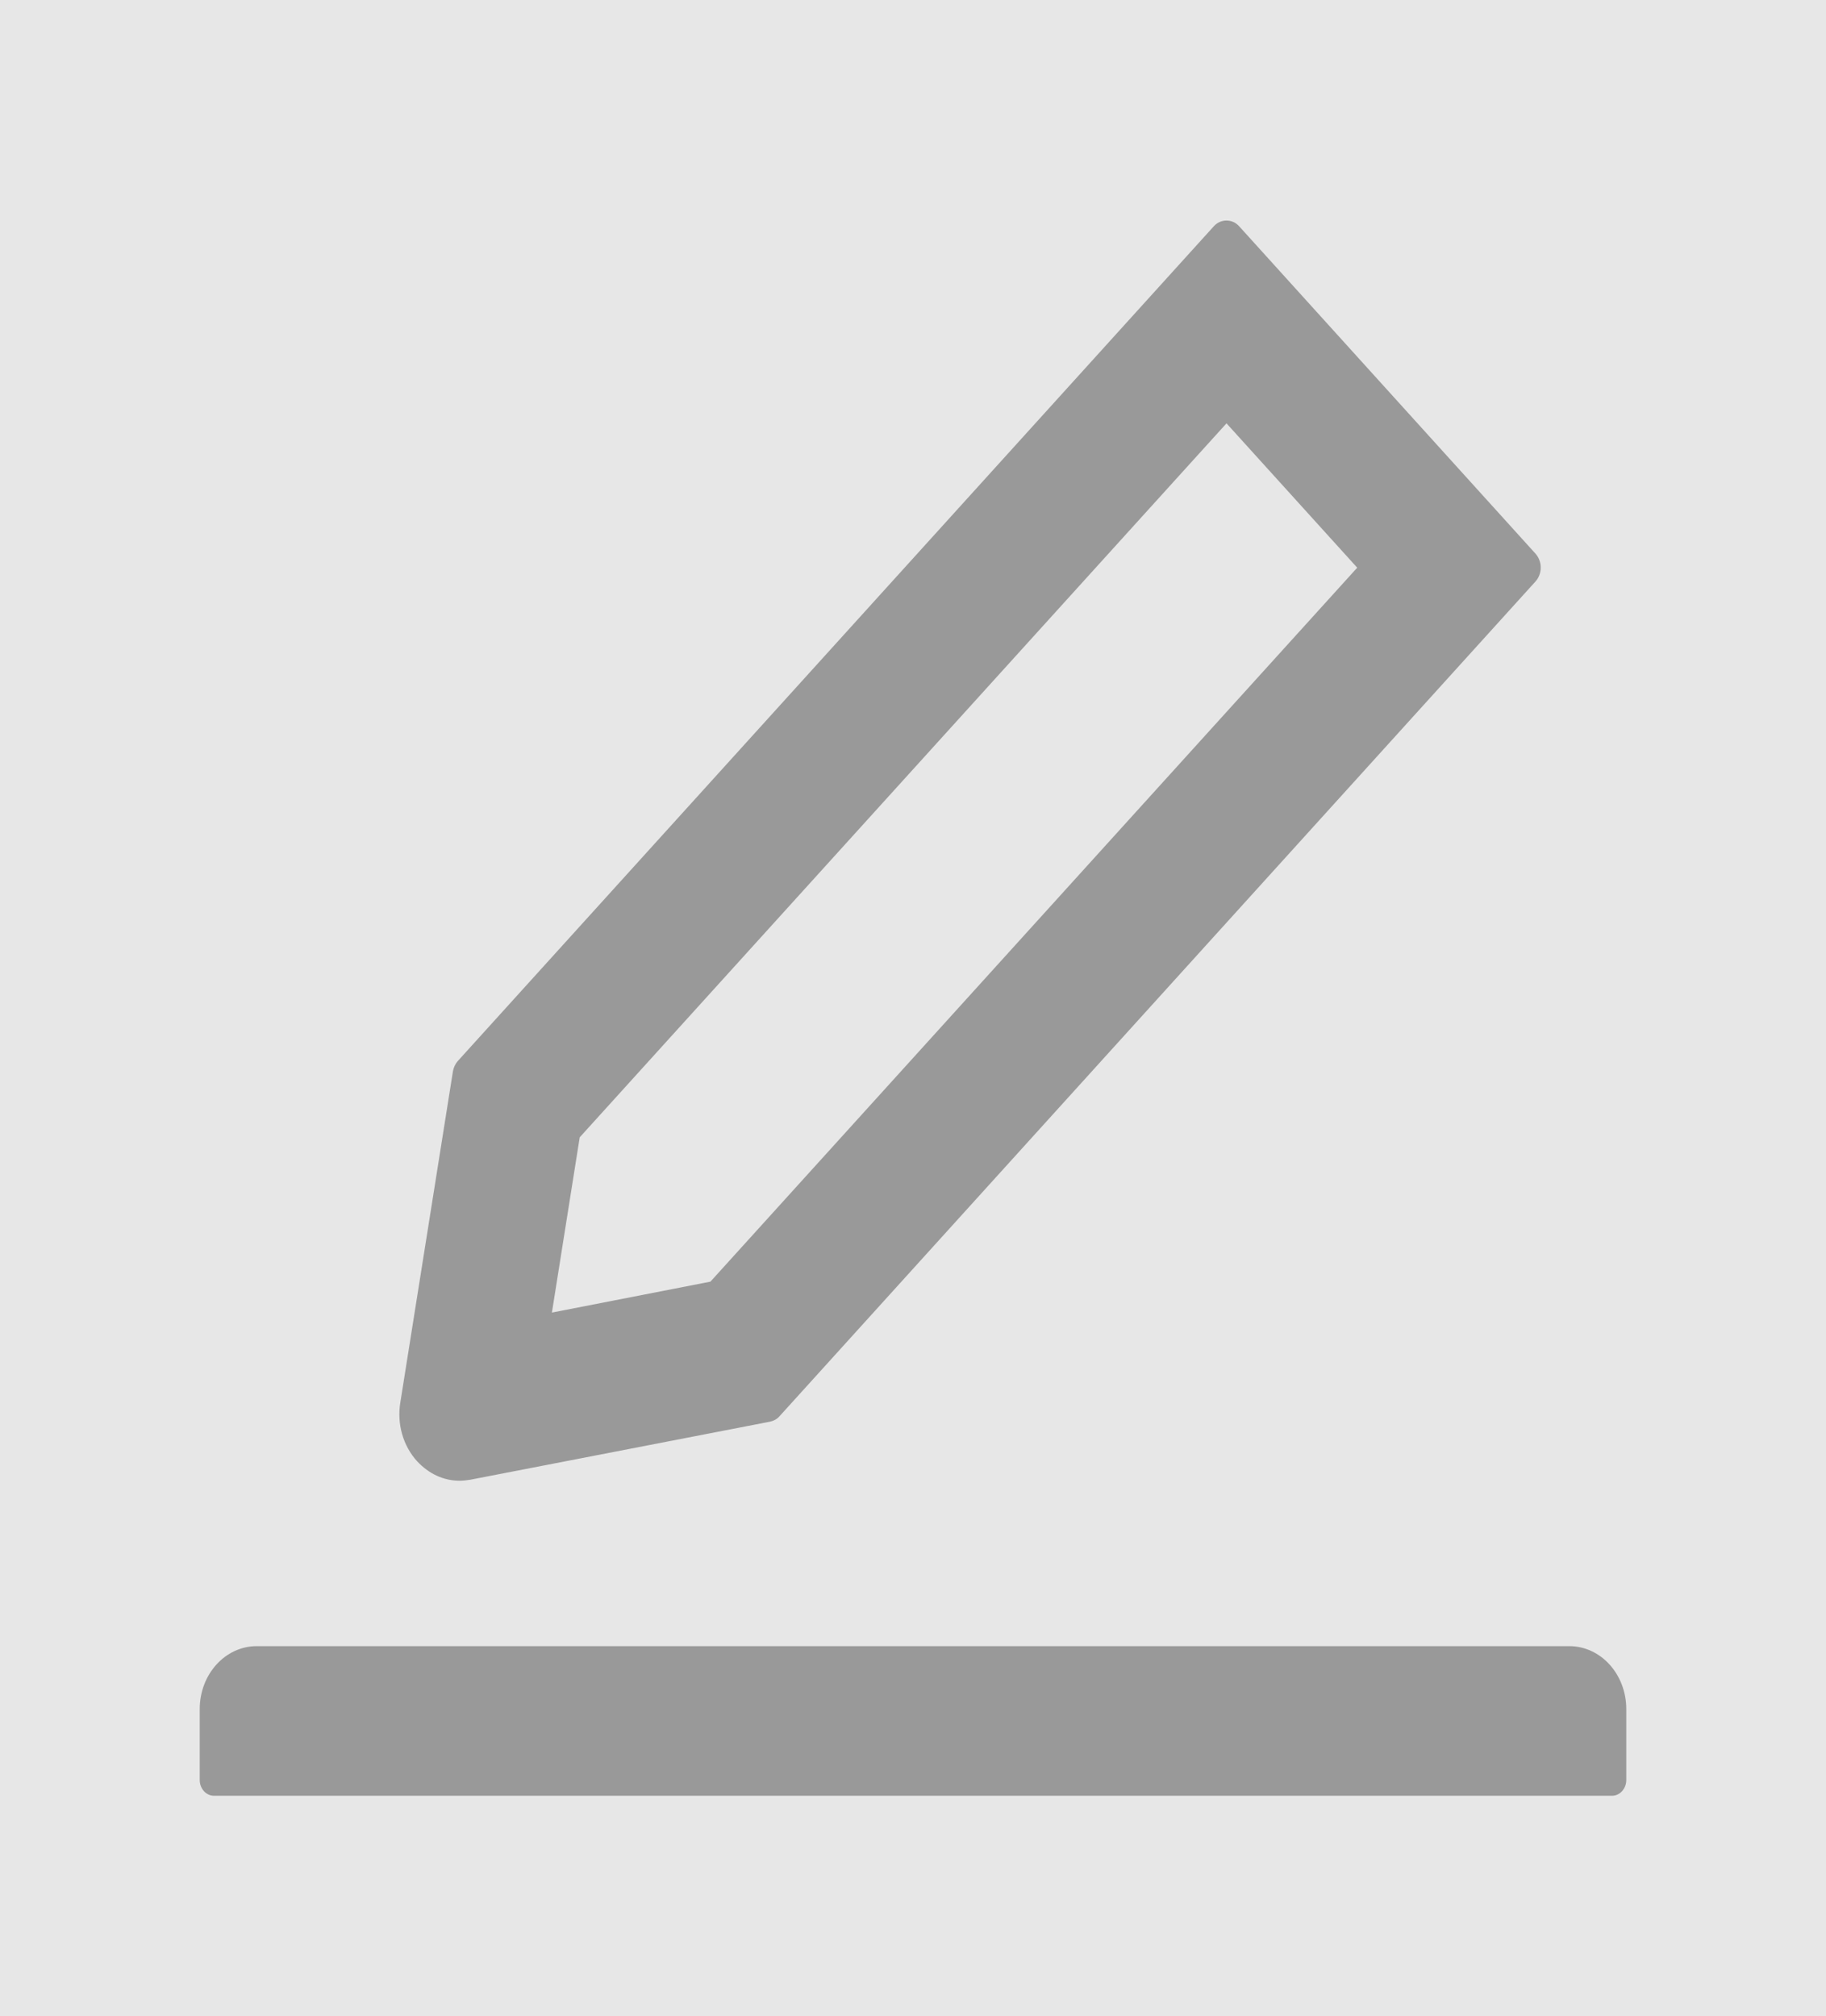 <svg width="48" height="53" viewBox="0 0 48 53" fill="none" xmlns="http://www.w3.org/2000/svg">
<rect width="48" height="53" fill="#E7E7E7"/>
<path d="M12.08 38.922C12.173 38.922 12.267 38.911 12.361 38.896L20.245 37.369C20.339 37.348 20.428 37.302 20.494 37.224L40.364 15.284C40.407 15.236 40.442 15.179 40.465 15.117C40.489 15.054 40.501 14.987 40.501 14.919C40.501 14.851 40.489 14.784 40.465 14.722C40.442 14.659 40.407 14.602 40.364 14.554L32.573 5.947C32.484 5.849 32.367 5.797 32.241 5.797C32.114 5.797 31.997 5.849 31.908 5.947L12.037 27.887C11.967 27.965 11.925 28.058 11.906 28.161L10.523 36.867C10.478 37.144 10.494 37.43 10.571 37.699C10.648 37.967 10.783 38.211 10.964 38.41C11.273 38.741 11.662 38.922 12.08 38.922V38.922ZM15.239 29.895L32.241 11.128L35.677 14.922L18.675 33.689L14.508 34.502L15.239 29.895V29.895ZM41.25 43.27H6.75C5.92 43.27 5.25 44.01 5.25 44.926V46.789C5.25 47.017 5.419 47.203 5.625 47.203H42.375C42.581 47.203 42.75 47.017 42.75 46.789V44.926C42.75 44.01 42.08 43.27 41.25 43.27Z" fill="#999999"/>
</svg>
